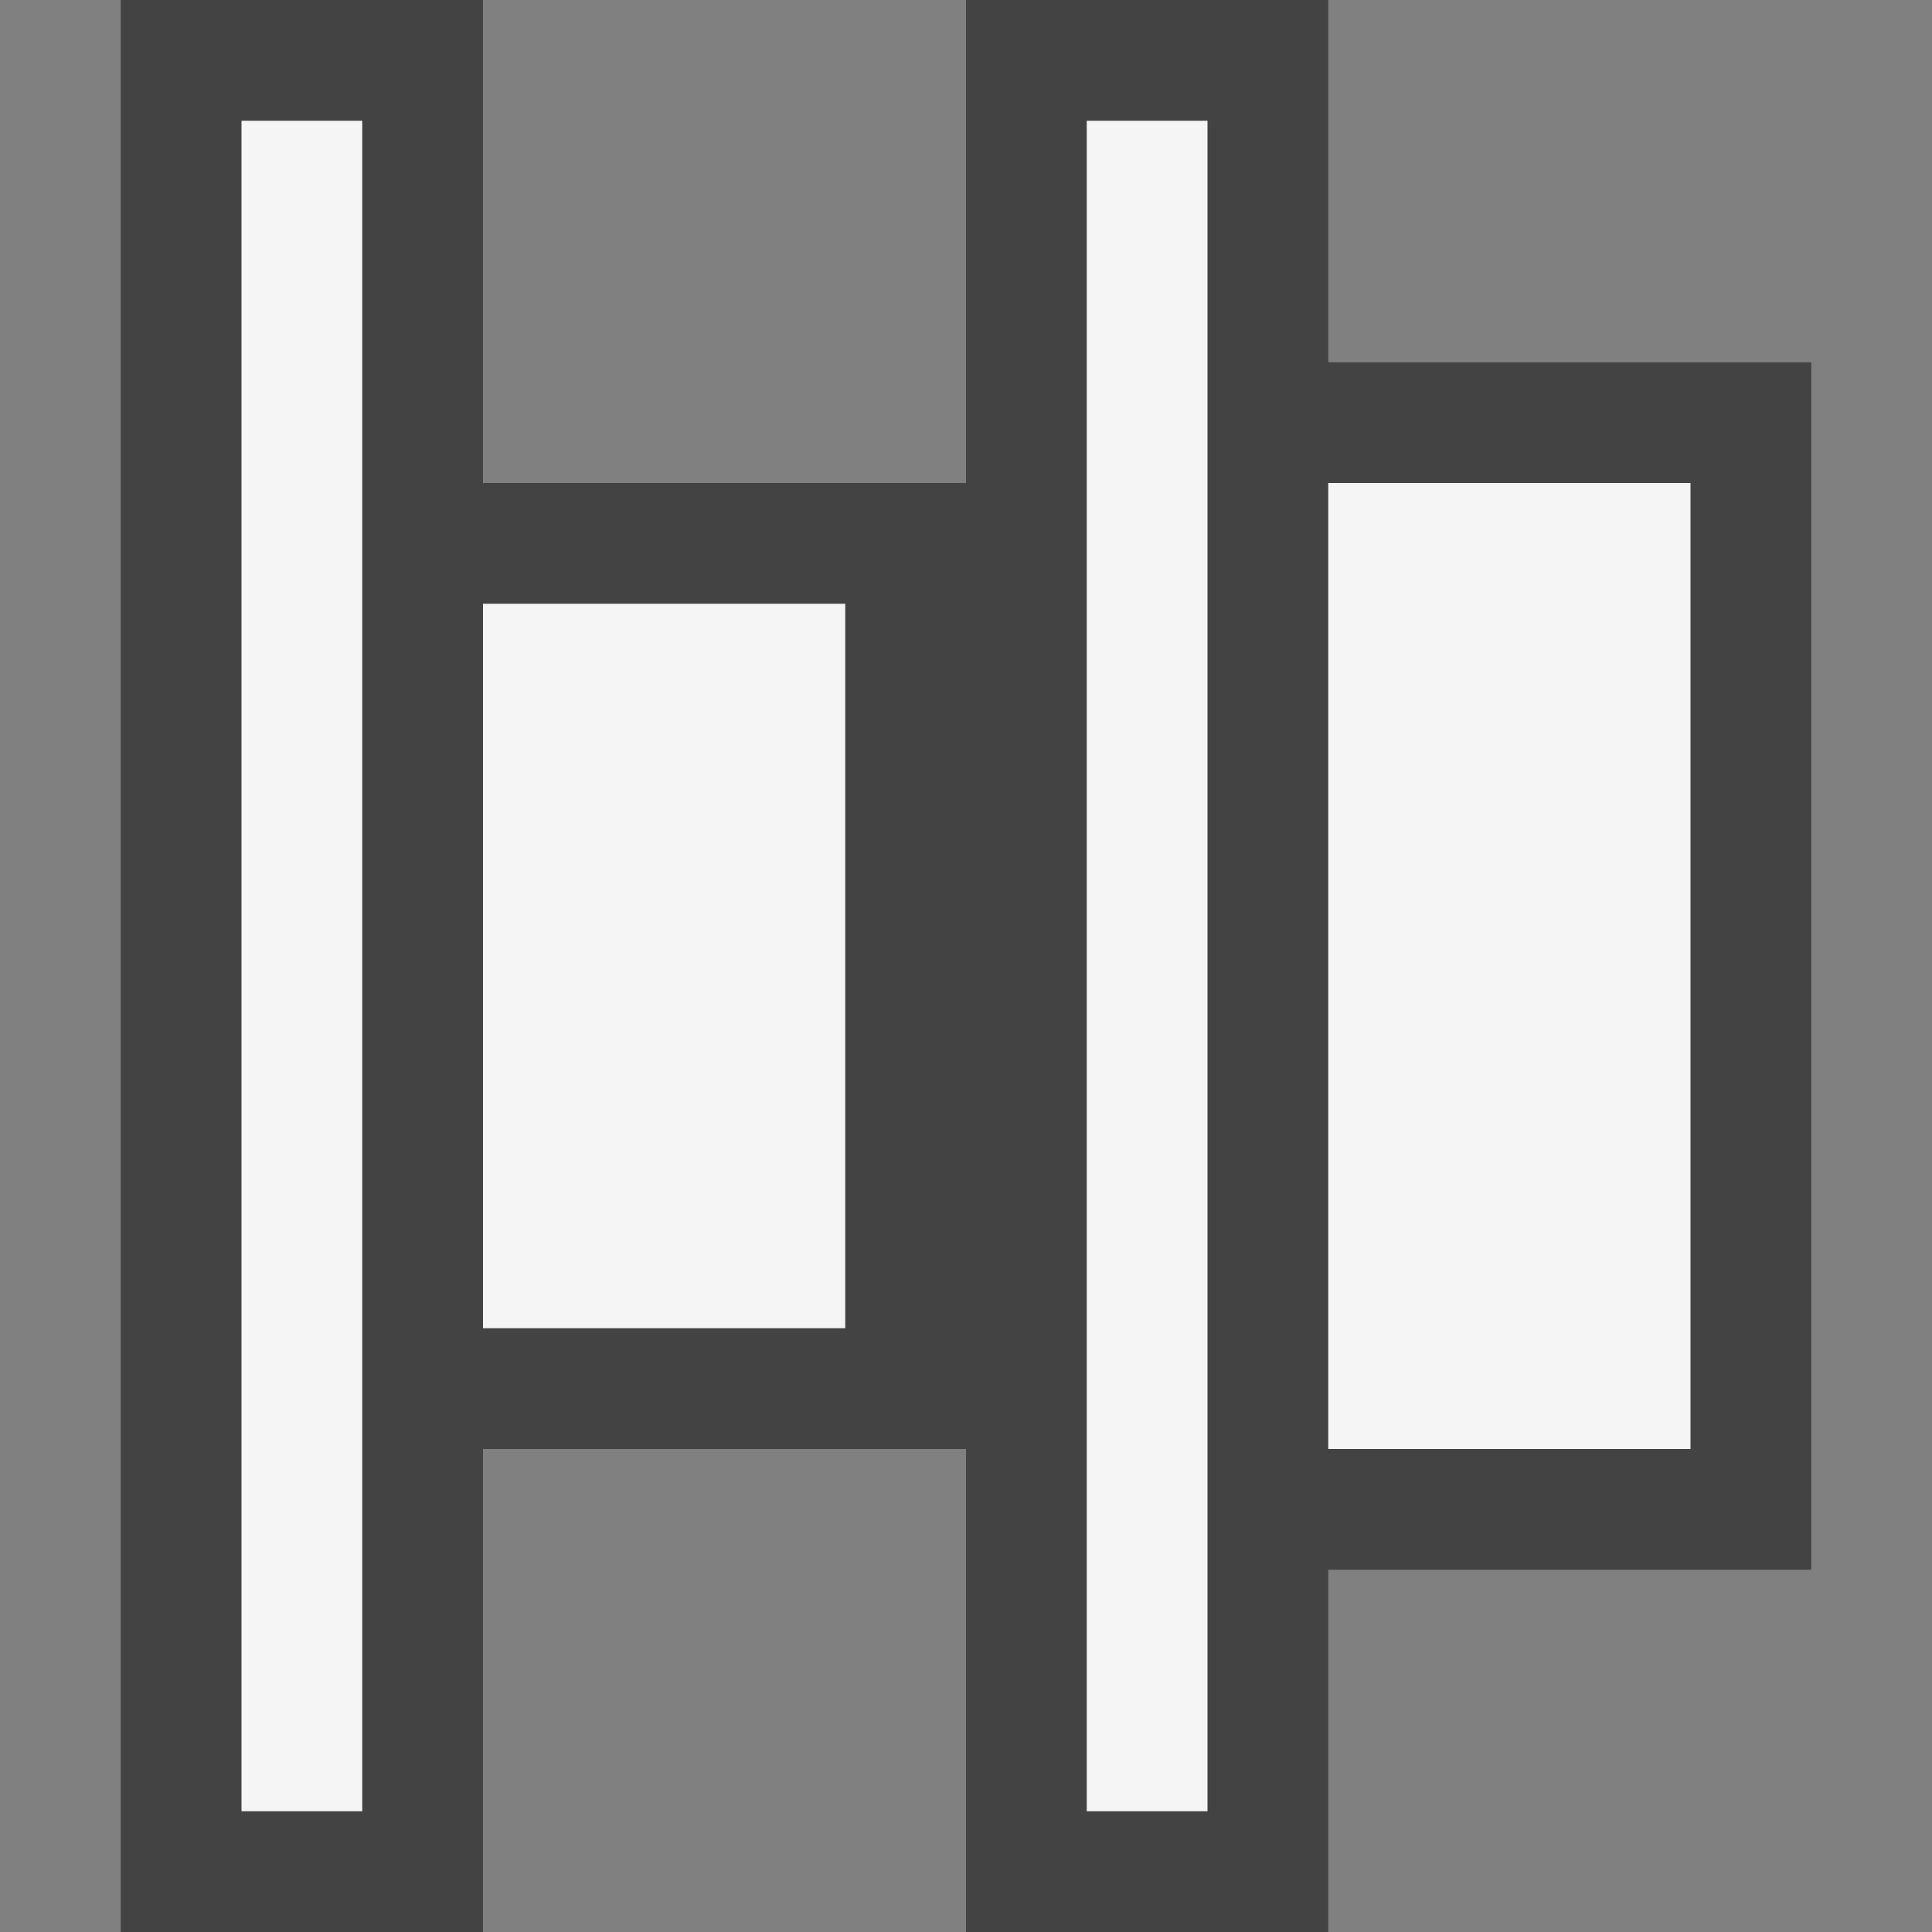 <svg xmlns="http://www.w3.org/2000/svg" viewBox="0 0 16 16"><rect x="0" y="0" width="16" height="16" fill="#808080" stroke="none"/><style>.st0{opacity:0}.st0,.st1{fill:#434343}.st2{fill:#f5f5f5}</style><g id="outline"><path transform="rotate(90 8 8)" class="st0" d="M0 0h16v16H0z"/><path class="st1" d="M8 16h3v-3h4V3h-4V0H8v4H4V0H1v16h3v-4h4z"/></g><g id="icon_x5F_bg"><path class="st2" d="M11 4h3v8h-3zM2 1h1v14H2zM9 1h1v14H9zM4 5h3v6H4z"/></g></svg>